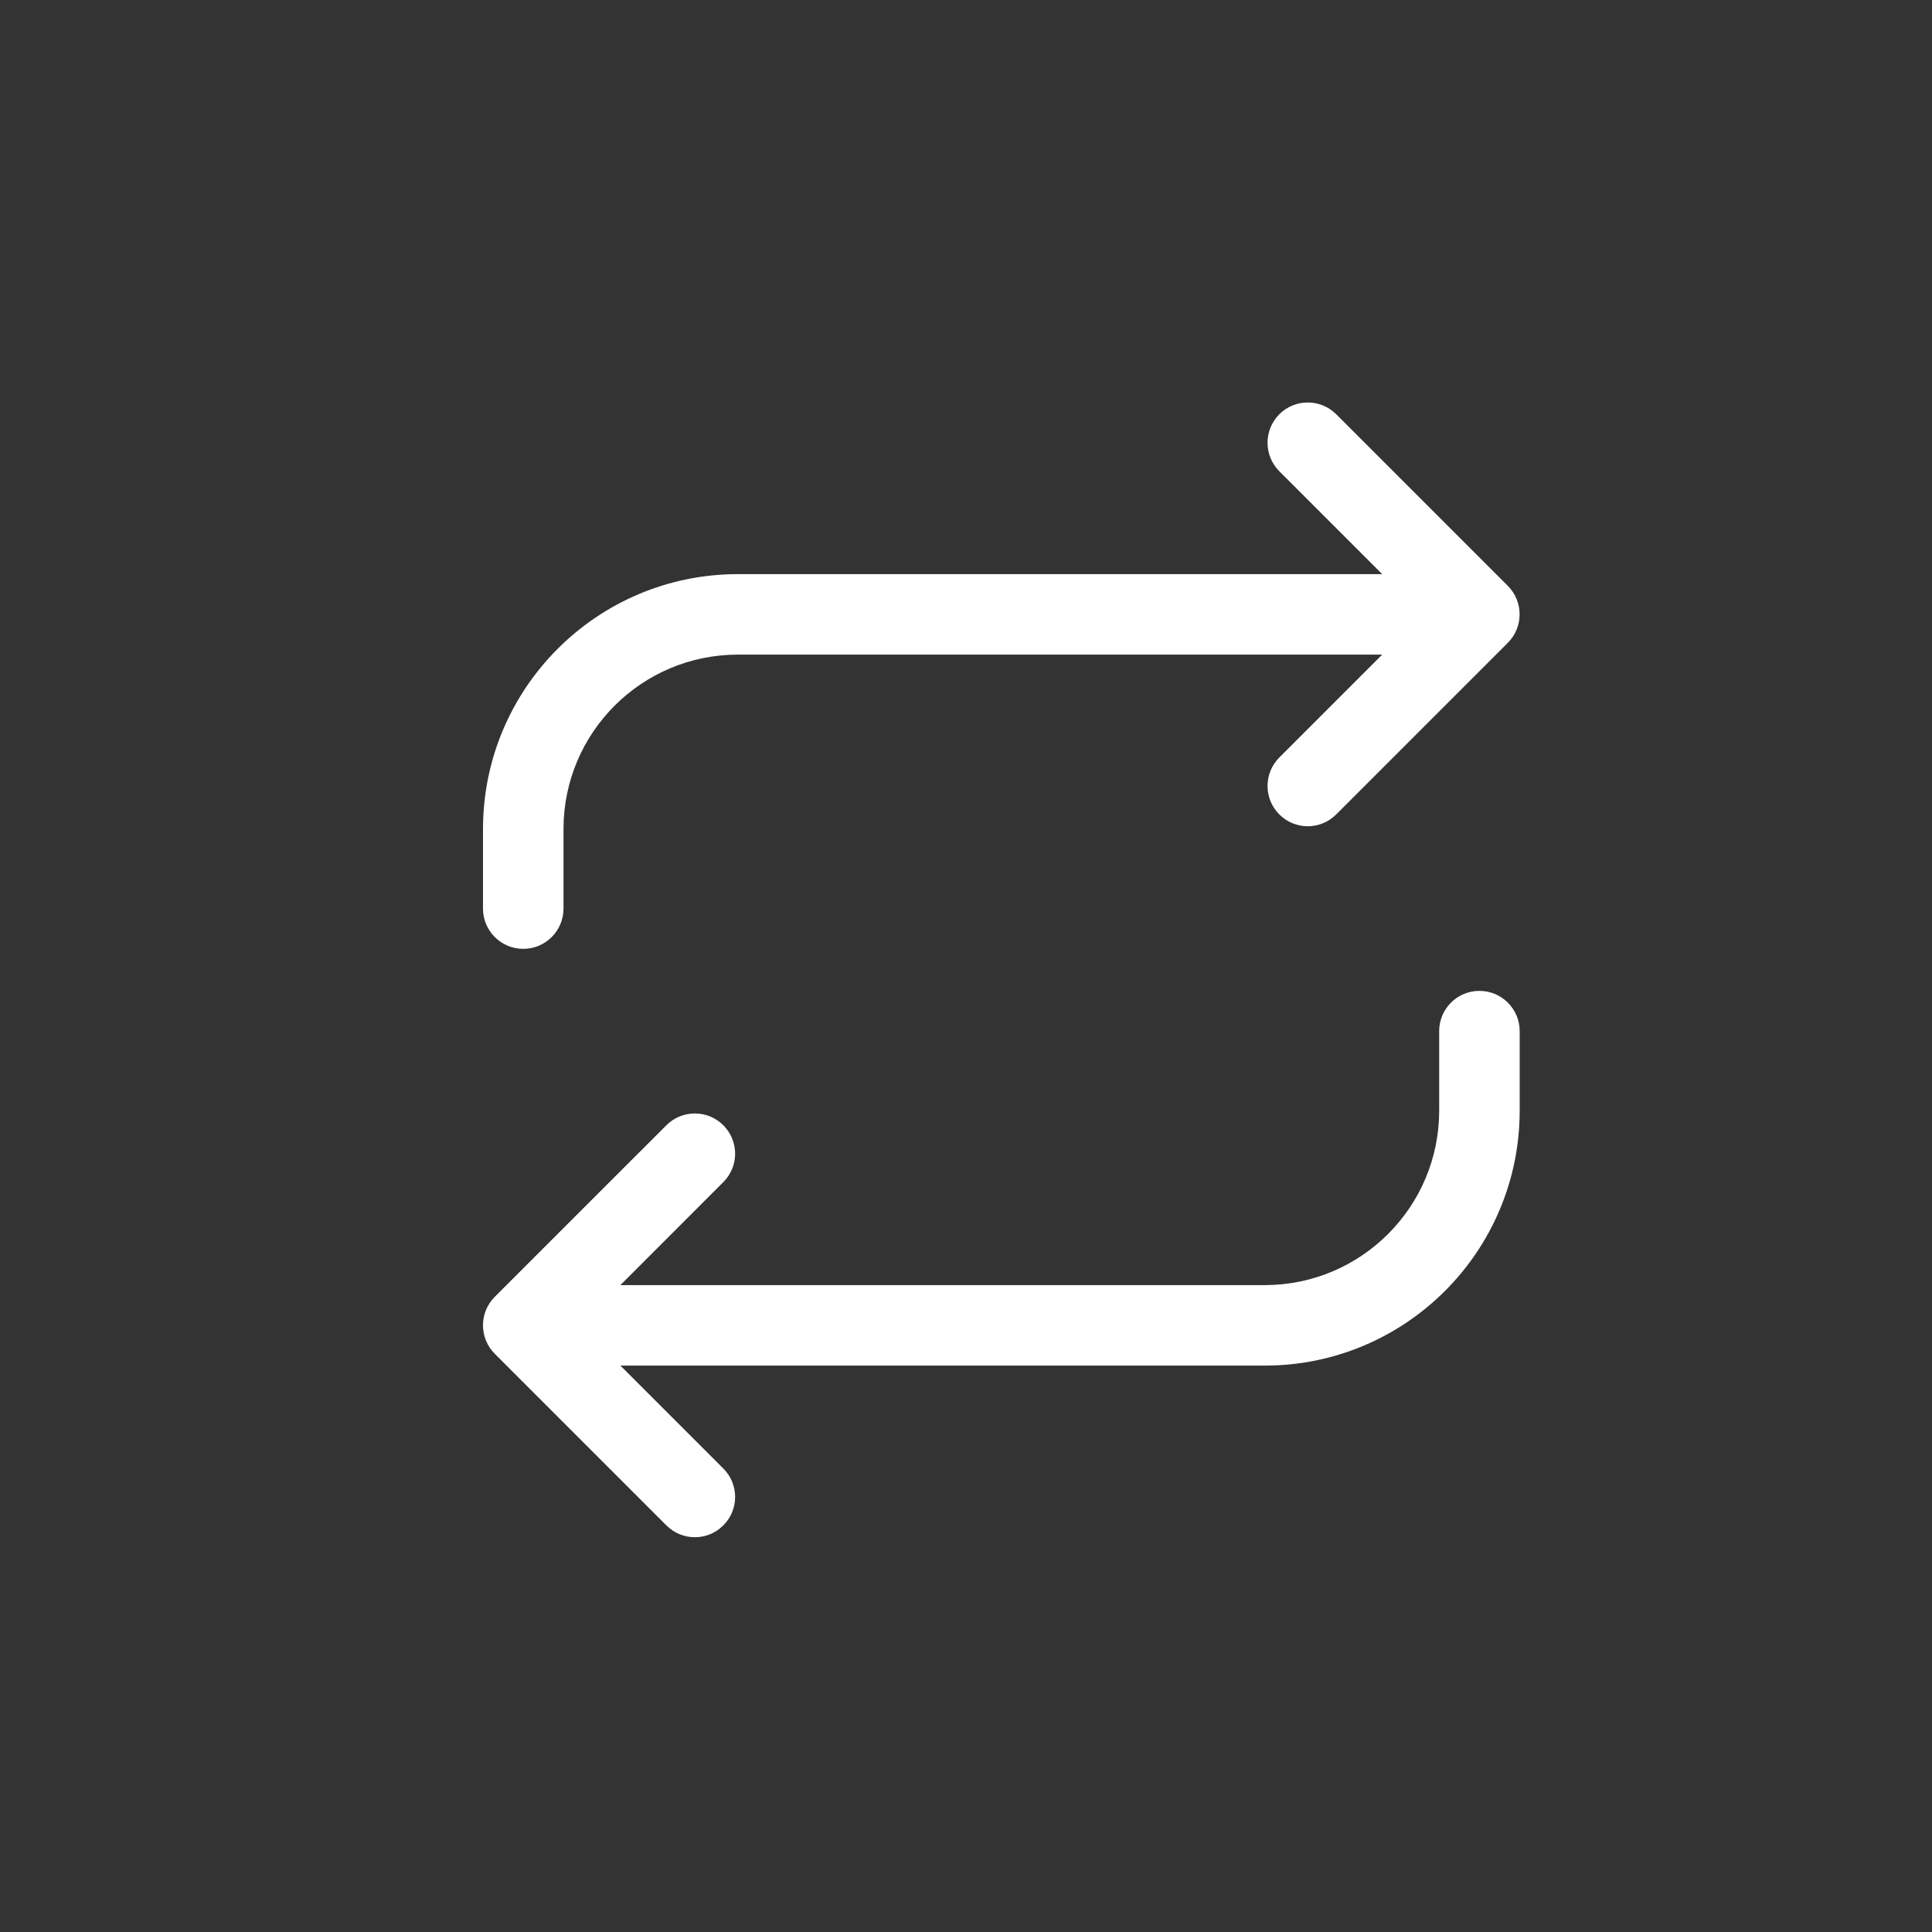 <svg width="24" height="24" viewBox="0 0 24 24" fill="none" xmlns="http://www.w3.org/2000/svg">
<rect x="0" y="0" width="24" height="24" fill="#333333" stroke="none"/>
<path fill-rule="evenodd" clip-rule="evenodd" d="M16.599 5.146C16.404 4.951 16.087 4.951 15.892 5.146C15.697 5.342 15.697 5.658 15.892 5.854L17.17 7.132H9.167C7.418 7.132 6 8.55 6 10.299V11.287C6 11.563 6.224 11.787 6.5 11.787C6.776 11.787 7 11.563 7 11.287V10.299C7 9.102 7.97 8.132 9.167 8.132H17.17L15.892 9.41C15.697 9.605 15.697 9.922 15.892 10.117C16.087 10.313 16.404 10.313 16.599 10.117L18.731 7.985C18.926 7.79 18.926 7.474 18.731 7.278L16.599 5.146ZM8.278 18.949C8.474 19.145 8.79 19.145 8.985 18.949C9.181 18.754 9.181 18.437 8.985 18.242L7.707 16.964H15.711C17.46 16.964 18.878 15.546 18.878 13.797V12.809C18.878 12.533 18.654 12.309 18.378 12.309C18.101 12.309 17.878 12.533 17.878 12.809V13.797C17.878 14.994 16.907 15.964 15.711 15.964H7.707L8.985 14.685C9.181 14.49 9.181 14.174 8.985 13.978C8.79 13.783 8.474 13.783 8.278 13.978L6.146 16.11C5.951 16.305 5.951 16.622 6.146 16.817L8.278 18.949Z" fill="white"/>
</svg>

